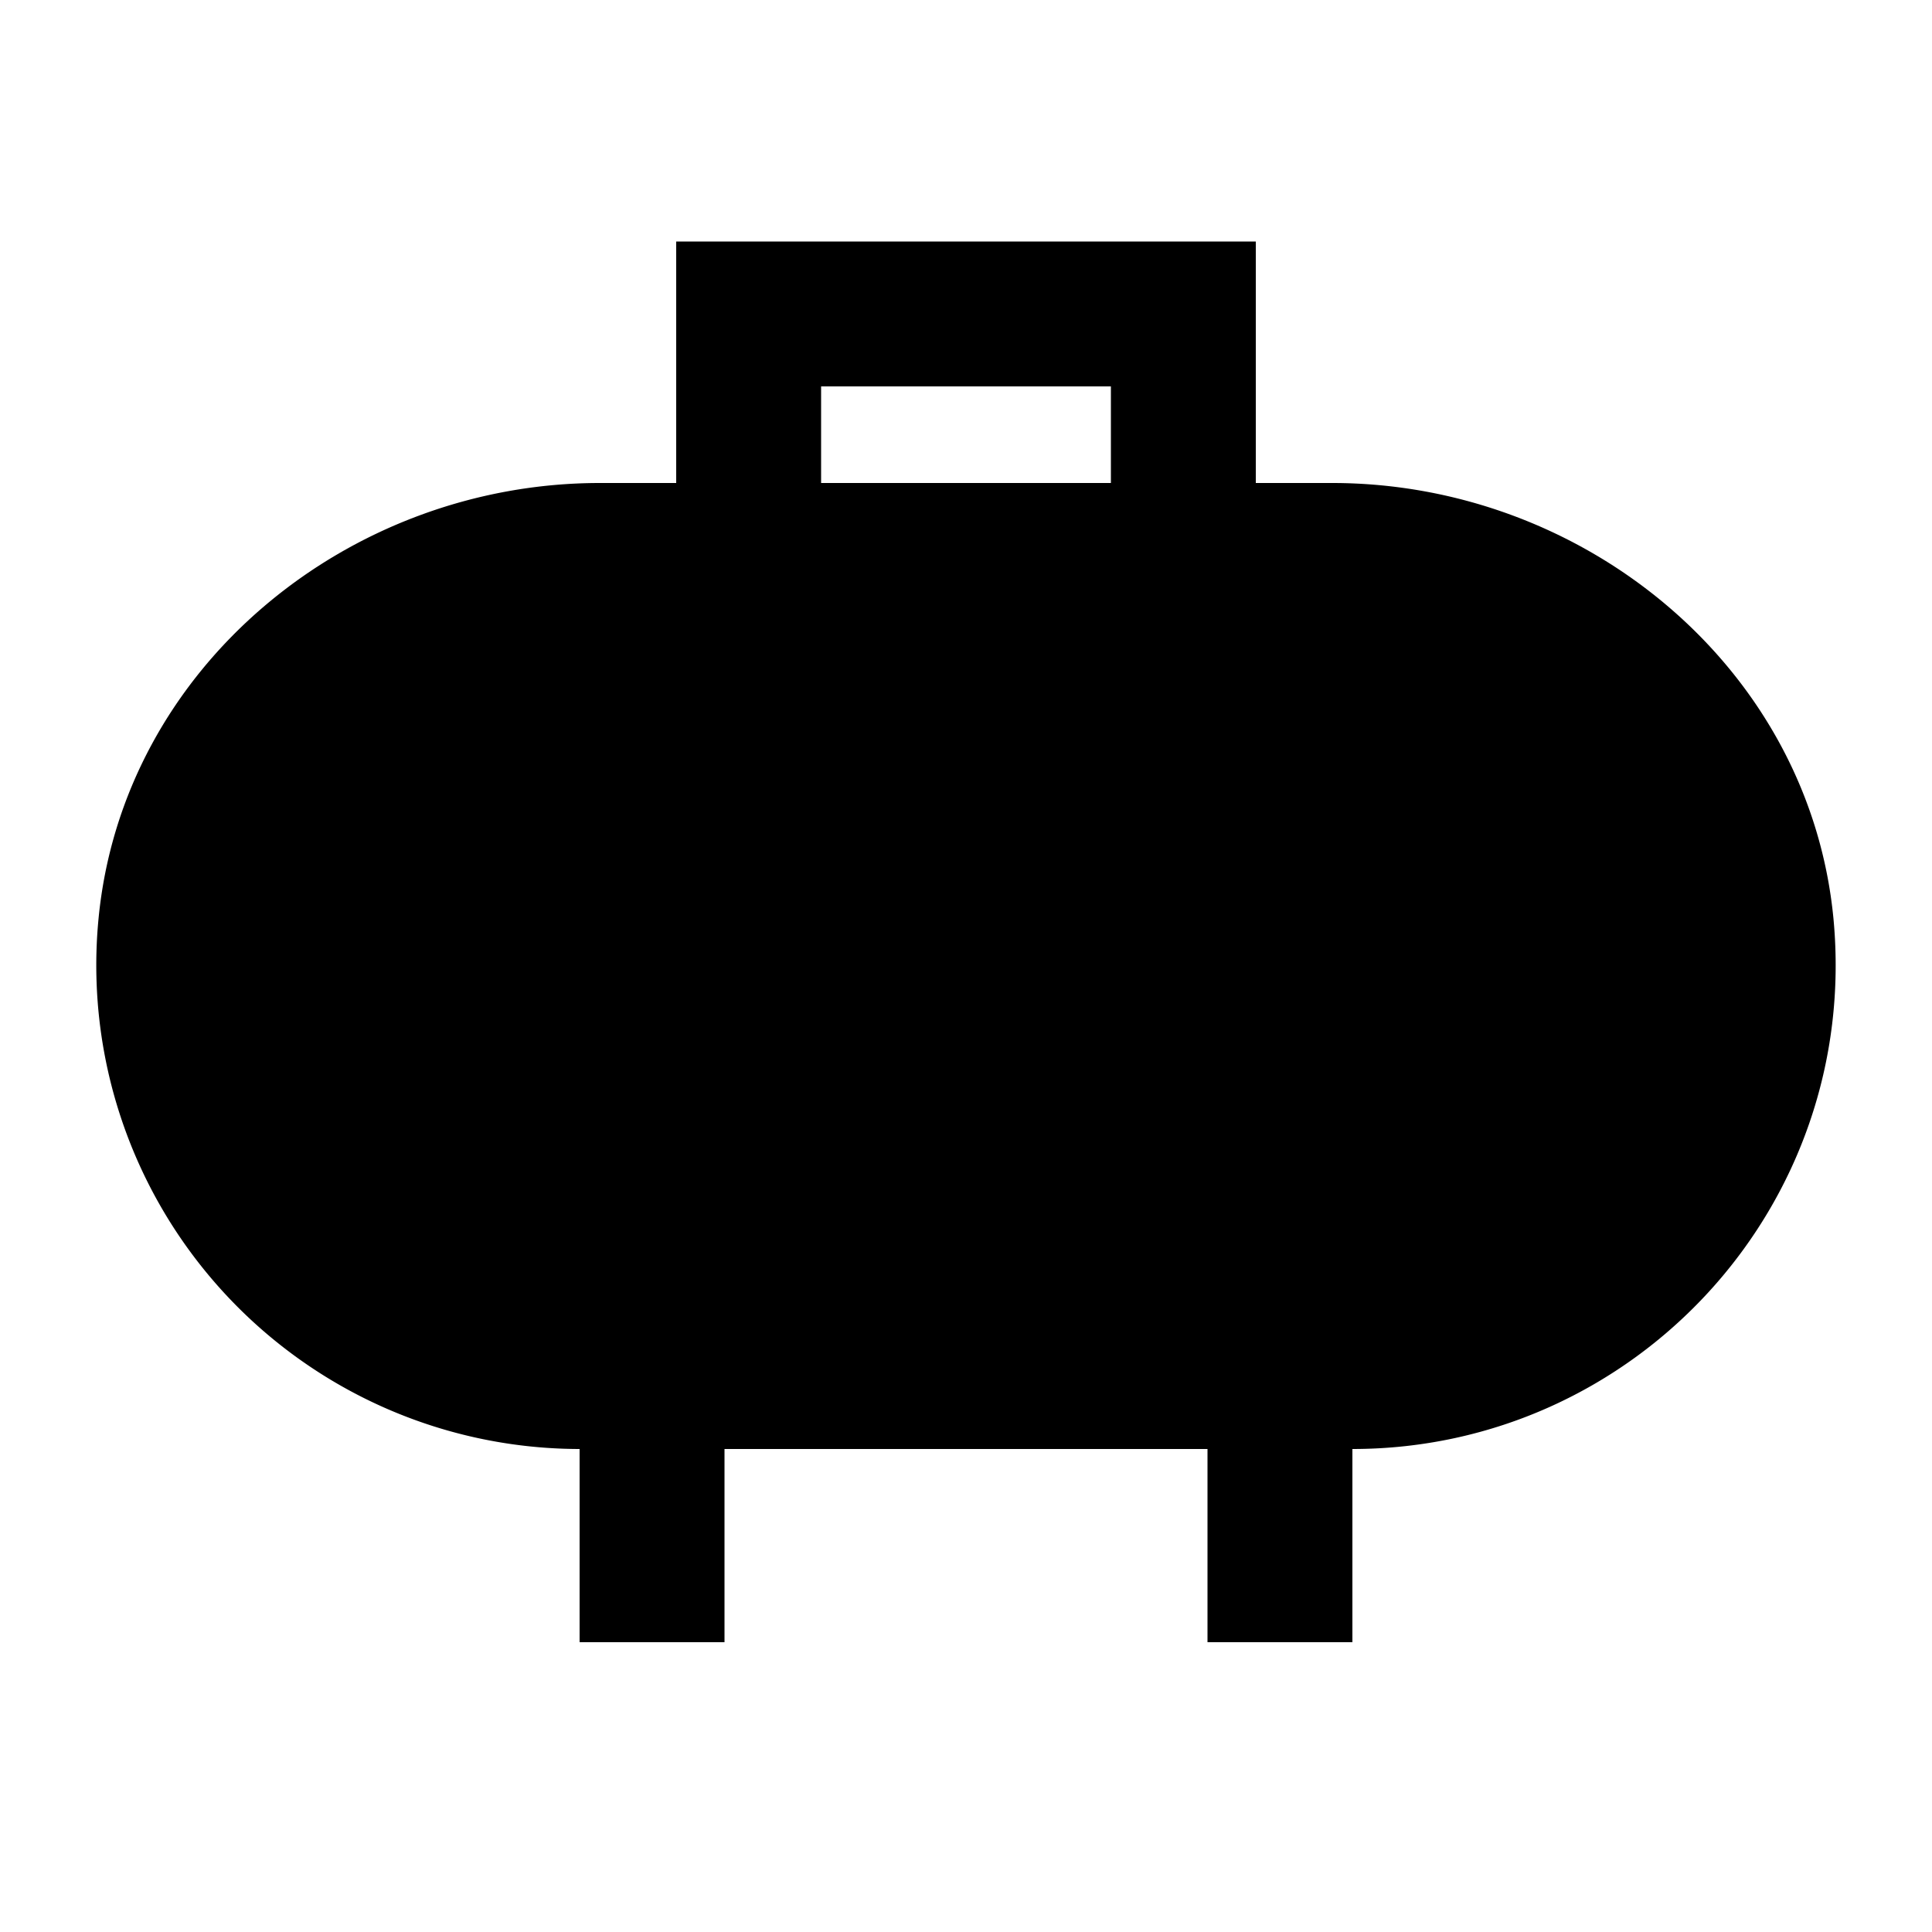 <svg xmlns="http://www.w3.org/2000/svg" width="20" height="20" viewBox="0 0 20 20"><path d="M13.79 5H13V2.5H7V5h-.79C3.6 5 1.27 6.91 1.02 9.51A5.008 5.008 0 0 0 6 15v2h1.5v-2h5v2H14v-2c2.92 0 5.26-2.51 4.98-5.49C18.73 6.91 16.4 5 13.79 5zM8.5 4h3v1h-3V4z"/></svg>